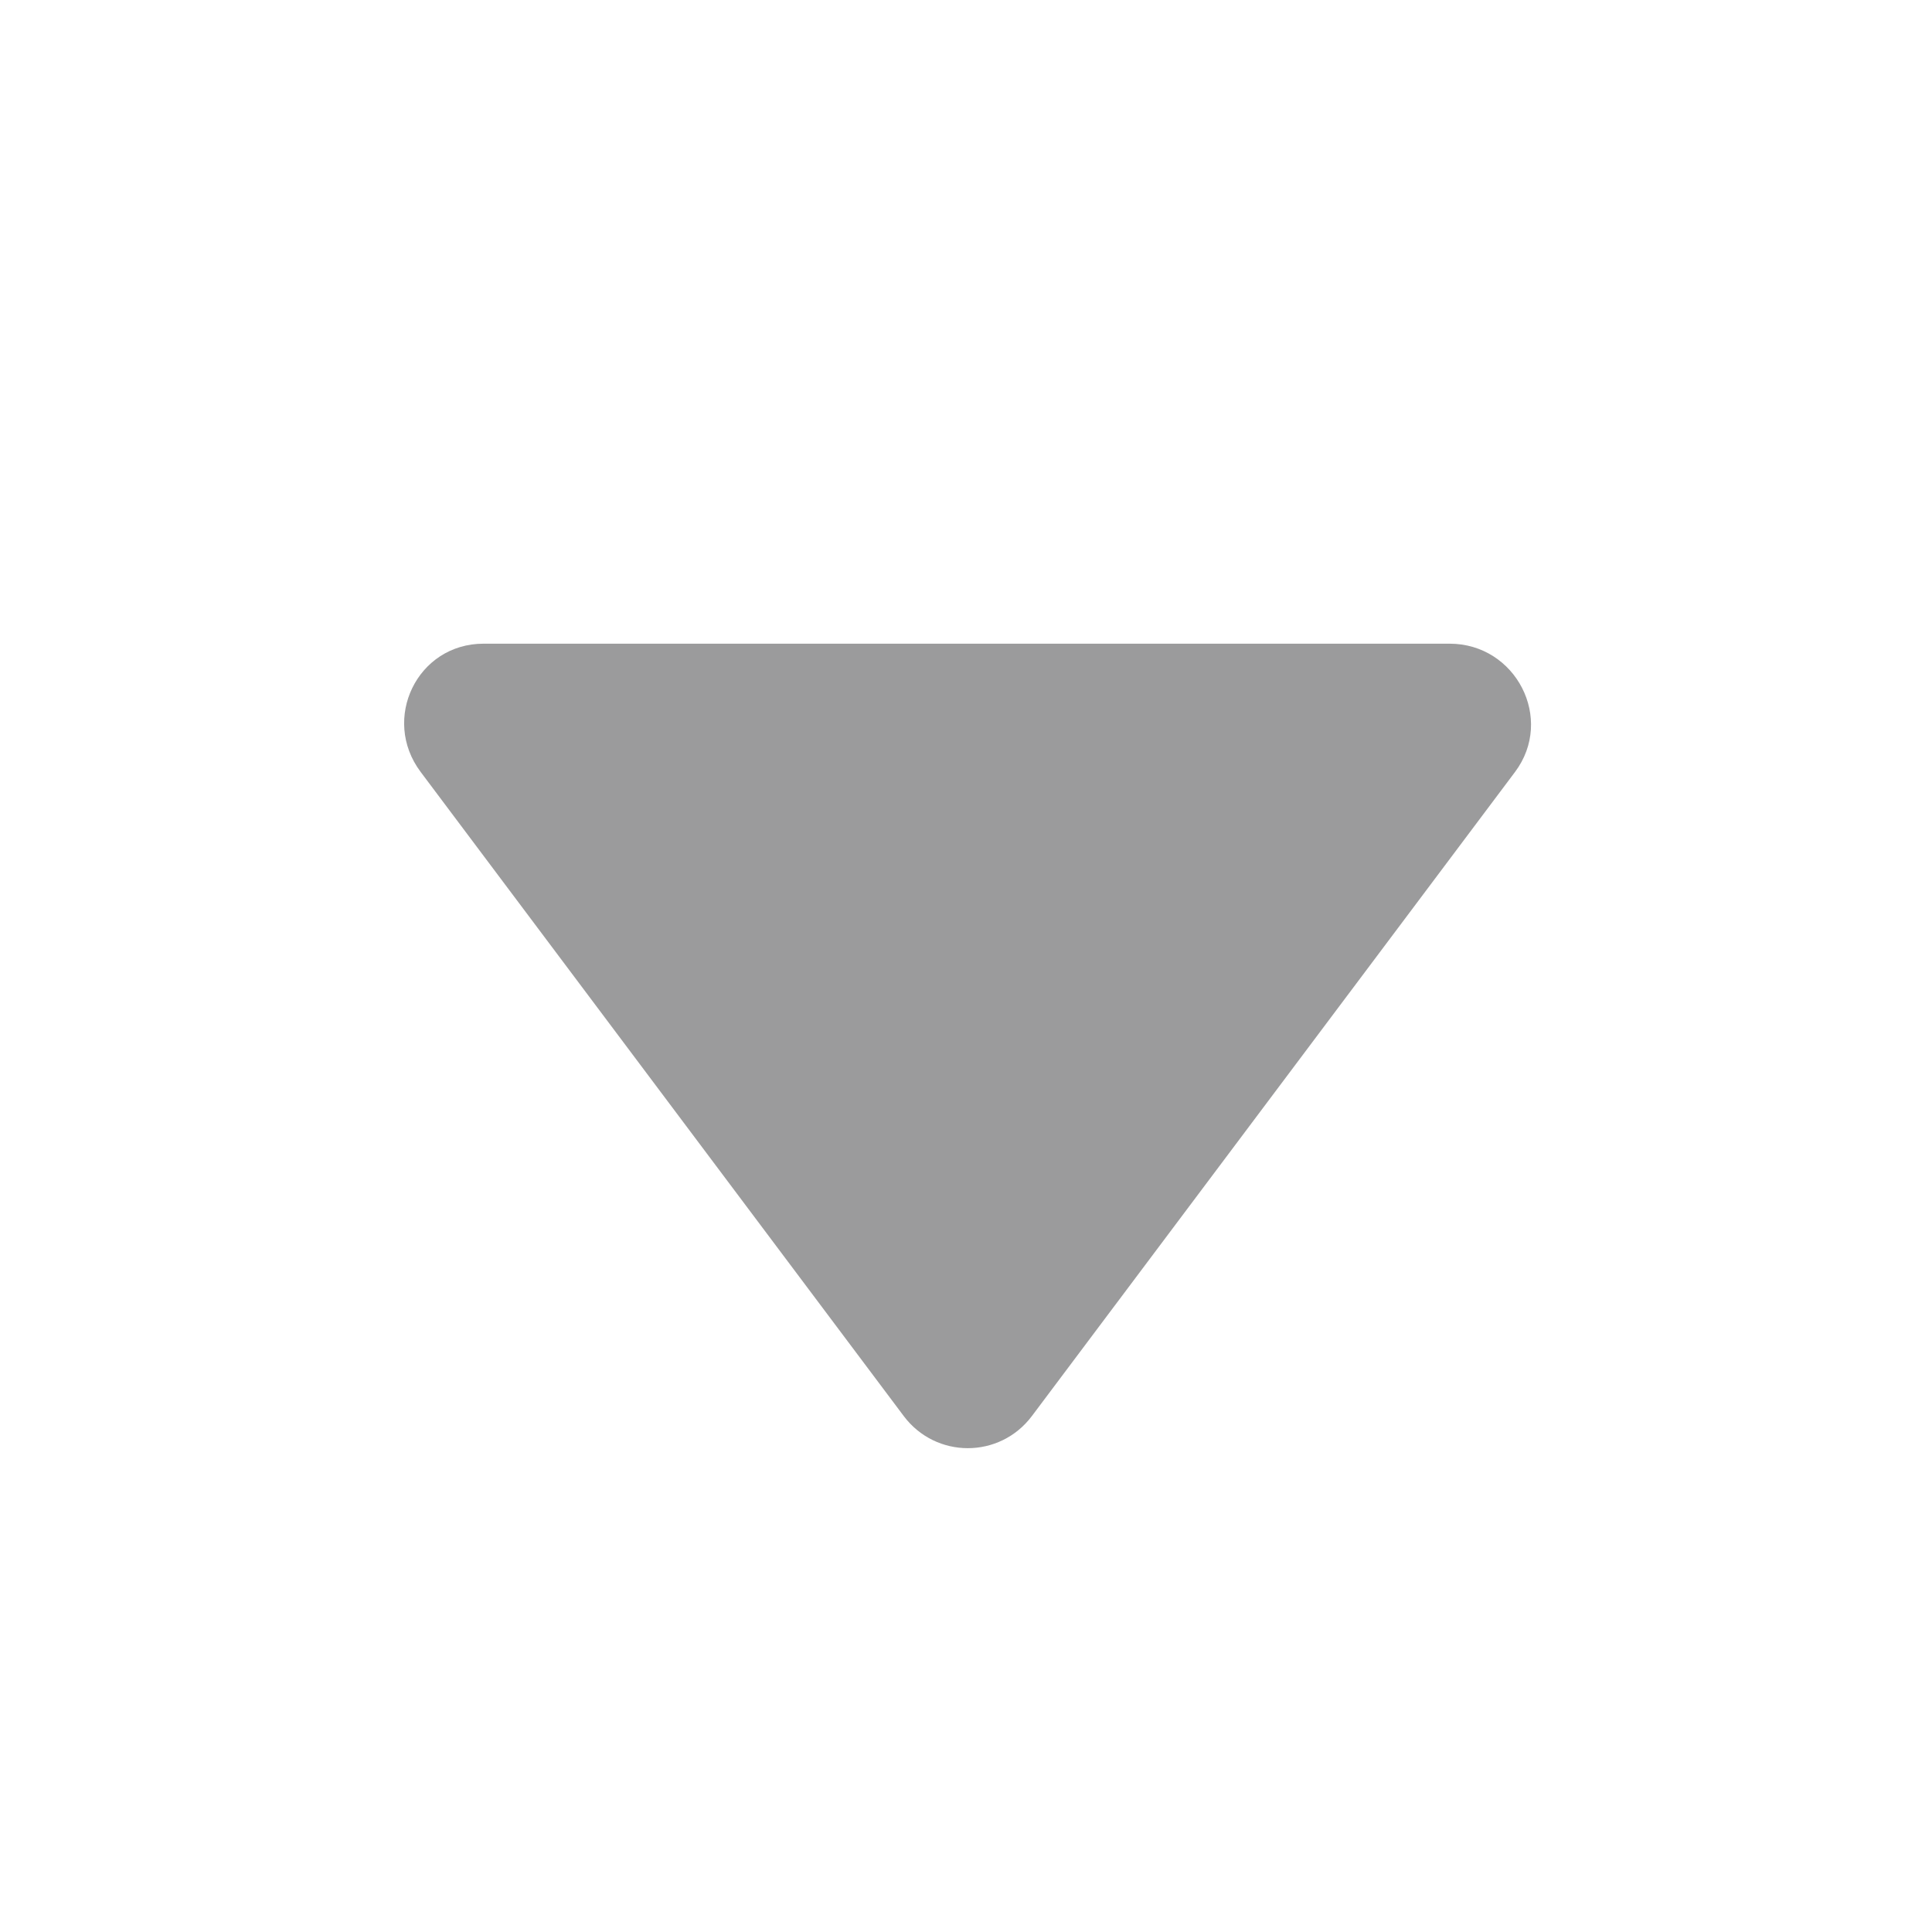 <svg width="24" height="24" viewBox="0 0 24 24" fill="none" xmlns="http://www.w3.org/2000/svg">
<g id="icon/updown">
<path id="Vector" d="M6.007 7.996C5.183 7.996 4.731 8.931 5.226 9.59C5.976 10.59 10.476 16.59 11.226 17.59C11.626 18.123 12.419 18.123 12.819 17.59L18.82 9.59C19.314 8.931 18.831 7.996 18.007 7.996H6.007Z" fill="#9B9B9C"/>
</g>
</svg>
